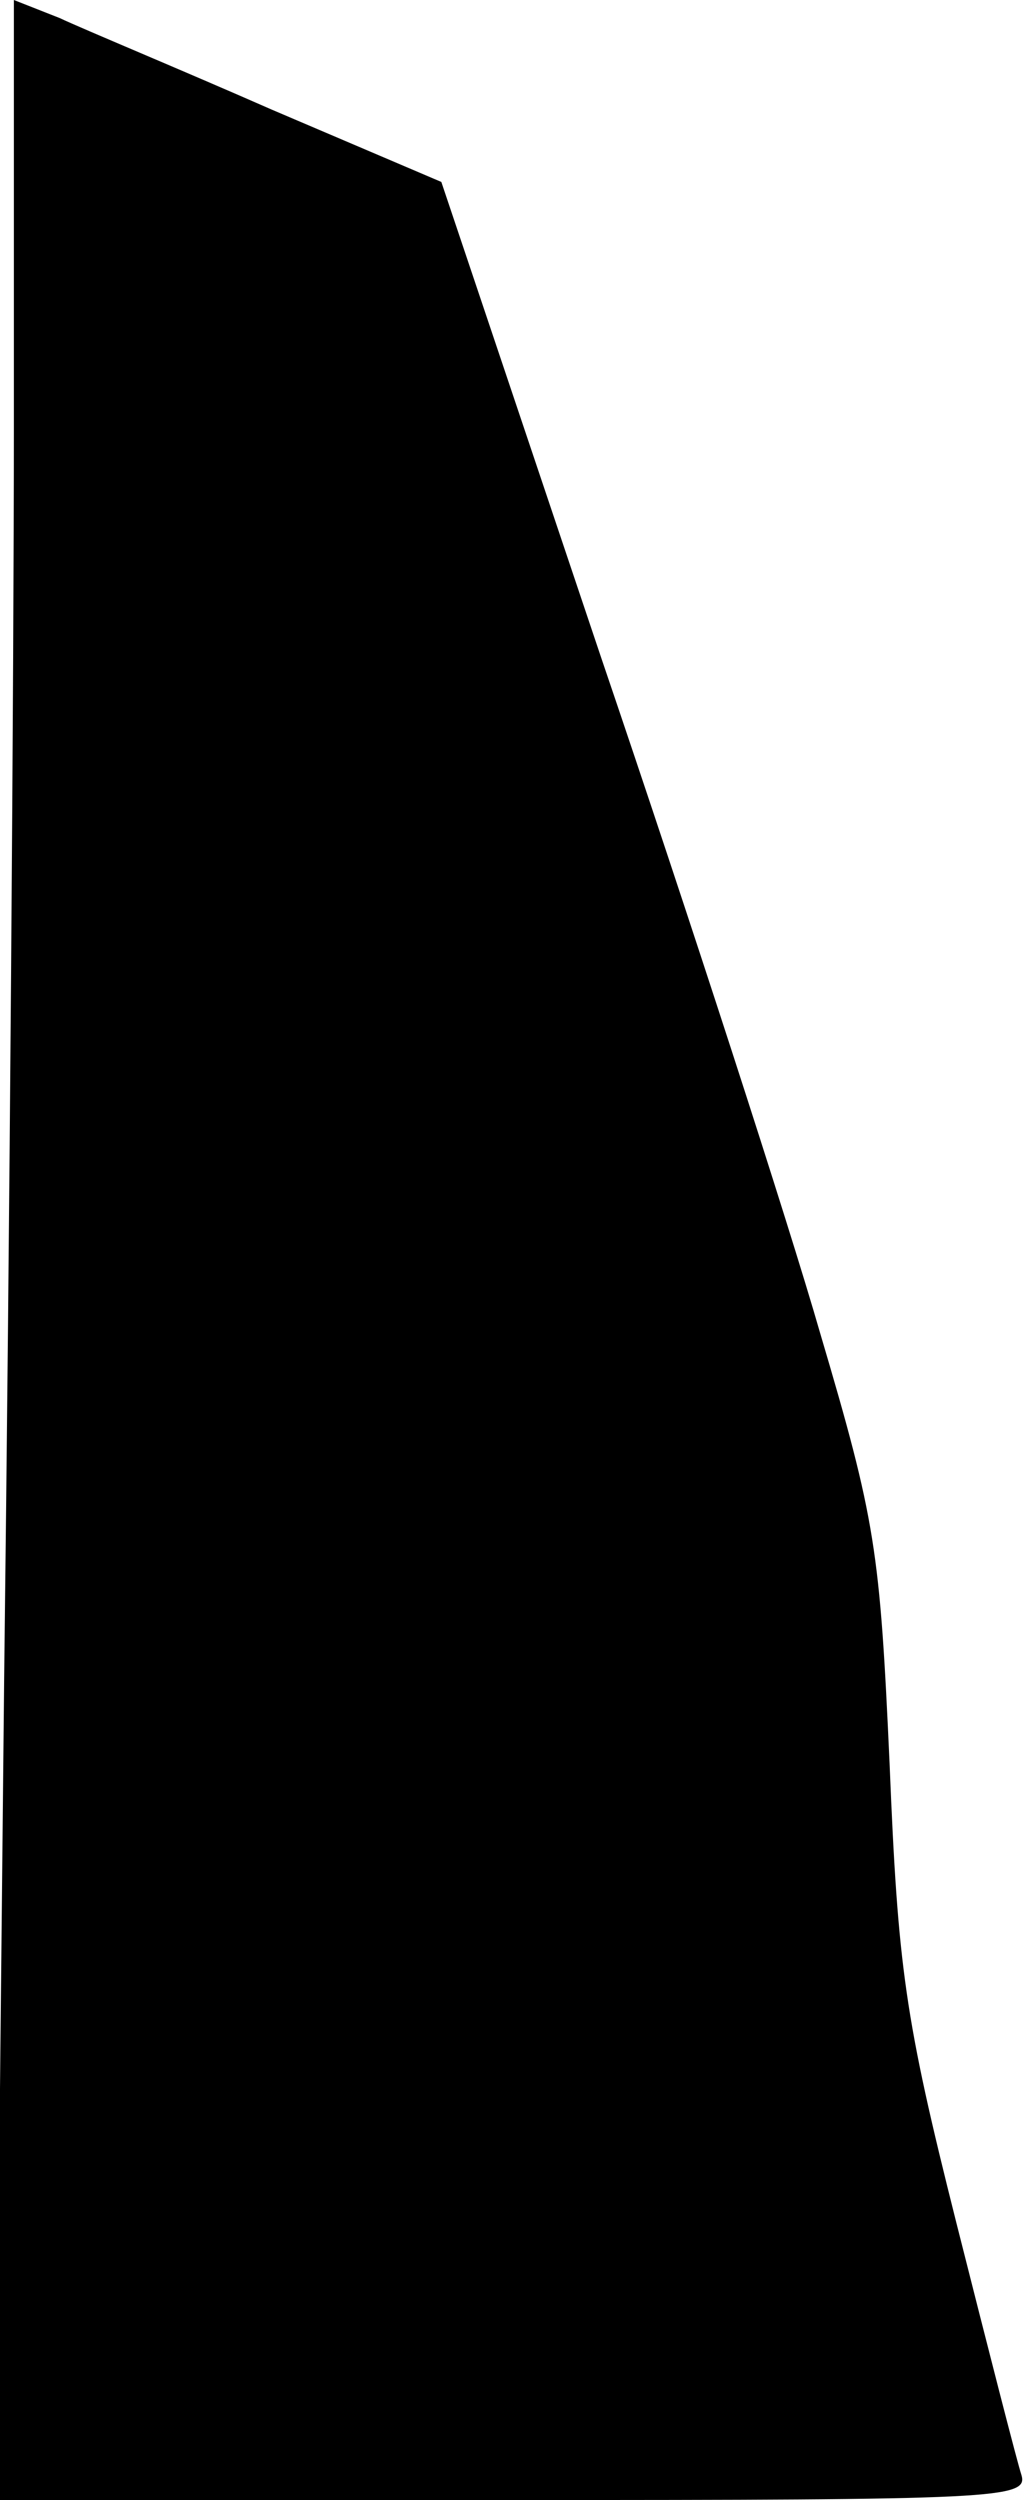 <?xml version="1.0" standalone="no"?>
<!DOCTYPE svg PUBLIC "-//W3C//DTD SVG 20010904//EN"
 "http://www.w3.org/TR/2001/REC-SVG-20010904/DTD/svg10.dtd">
<svg version="1.0" xmlns="http://www.w3.org/2000/svg"
 width="74pt" height="180pt" viewBox="0 0 74 180"
 preserveAspectRatio="xMidYMid meet">
<g transform="translate(0,180) scale(0.1,-0.1)"
fill="#000000" stroke="none">
<path fill="#000000" stroke="none" d="M10 1493 c0 -170 -3 -575 -7 -901 l-6
-592 372 0 c350 0 372 1 367 18 -3 9 -24 91 -47 182 -37 147 -42 183 -48 330
-7 154 -10 175 -50 310 -23 80 -94 299 -158 487 l-115 342 -122 52 c-66 29
-136 58 -153 66 l-33 13 0 -307z"/>
</g>
</svg>
